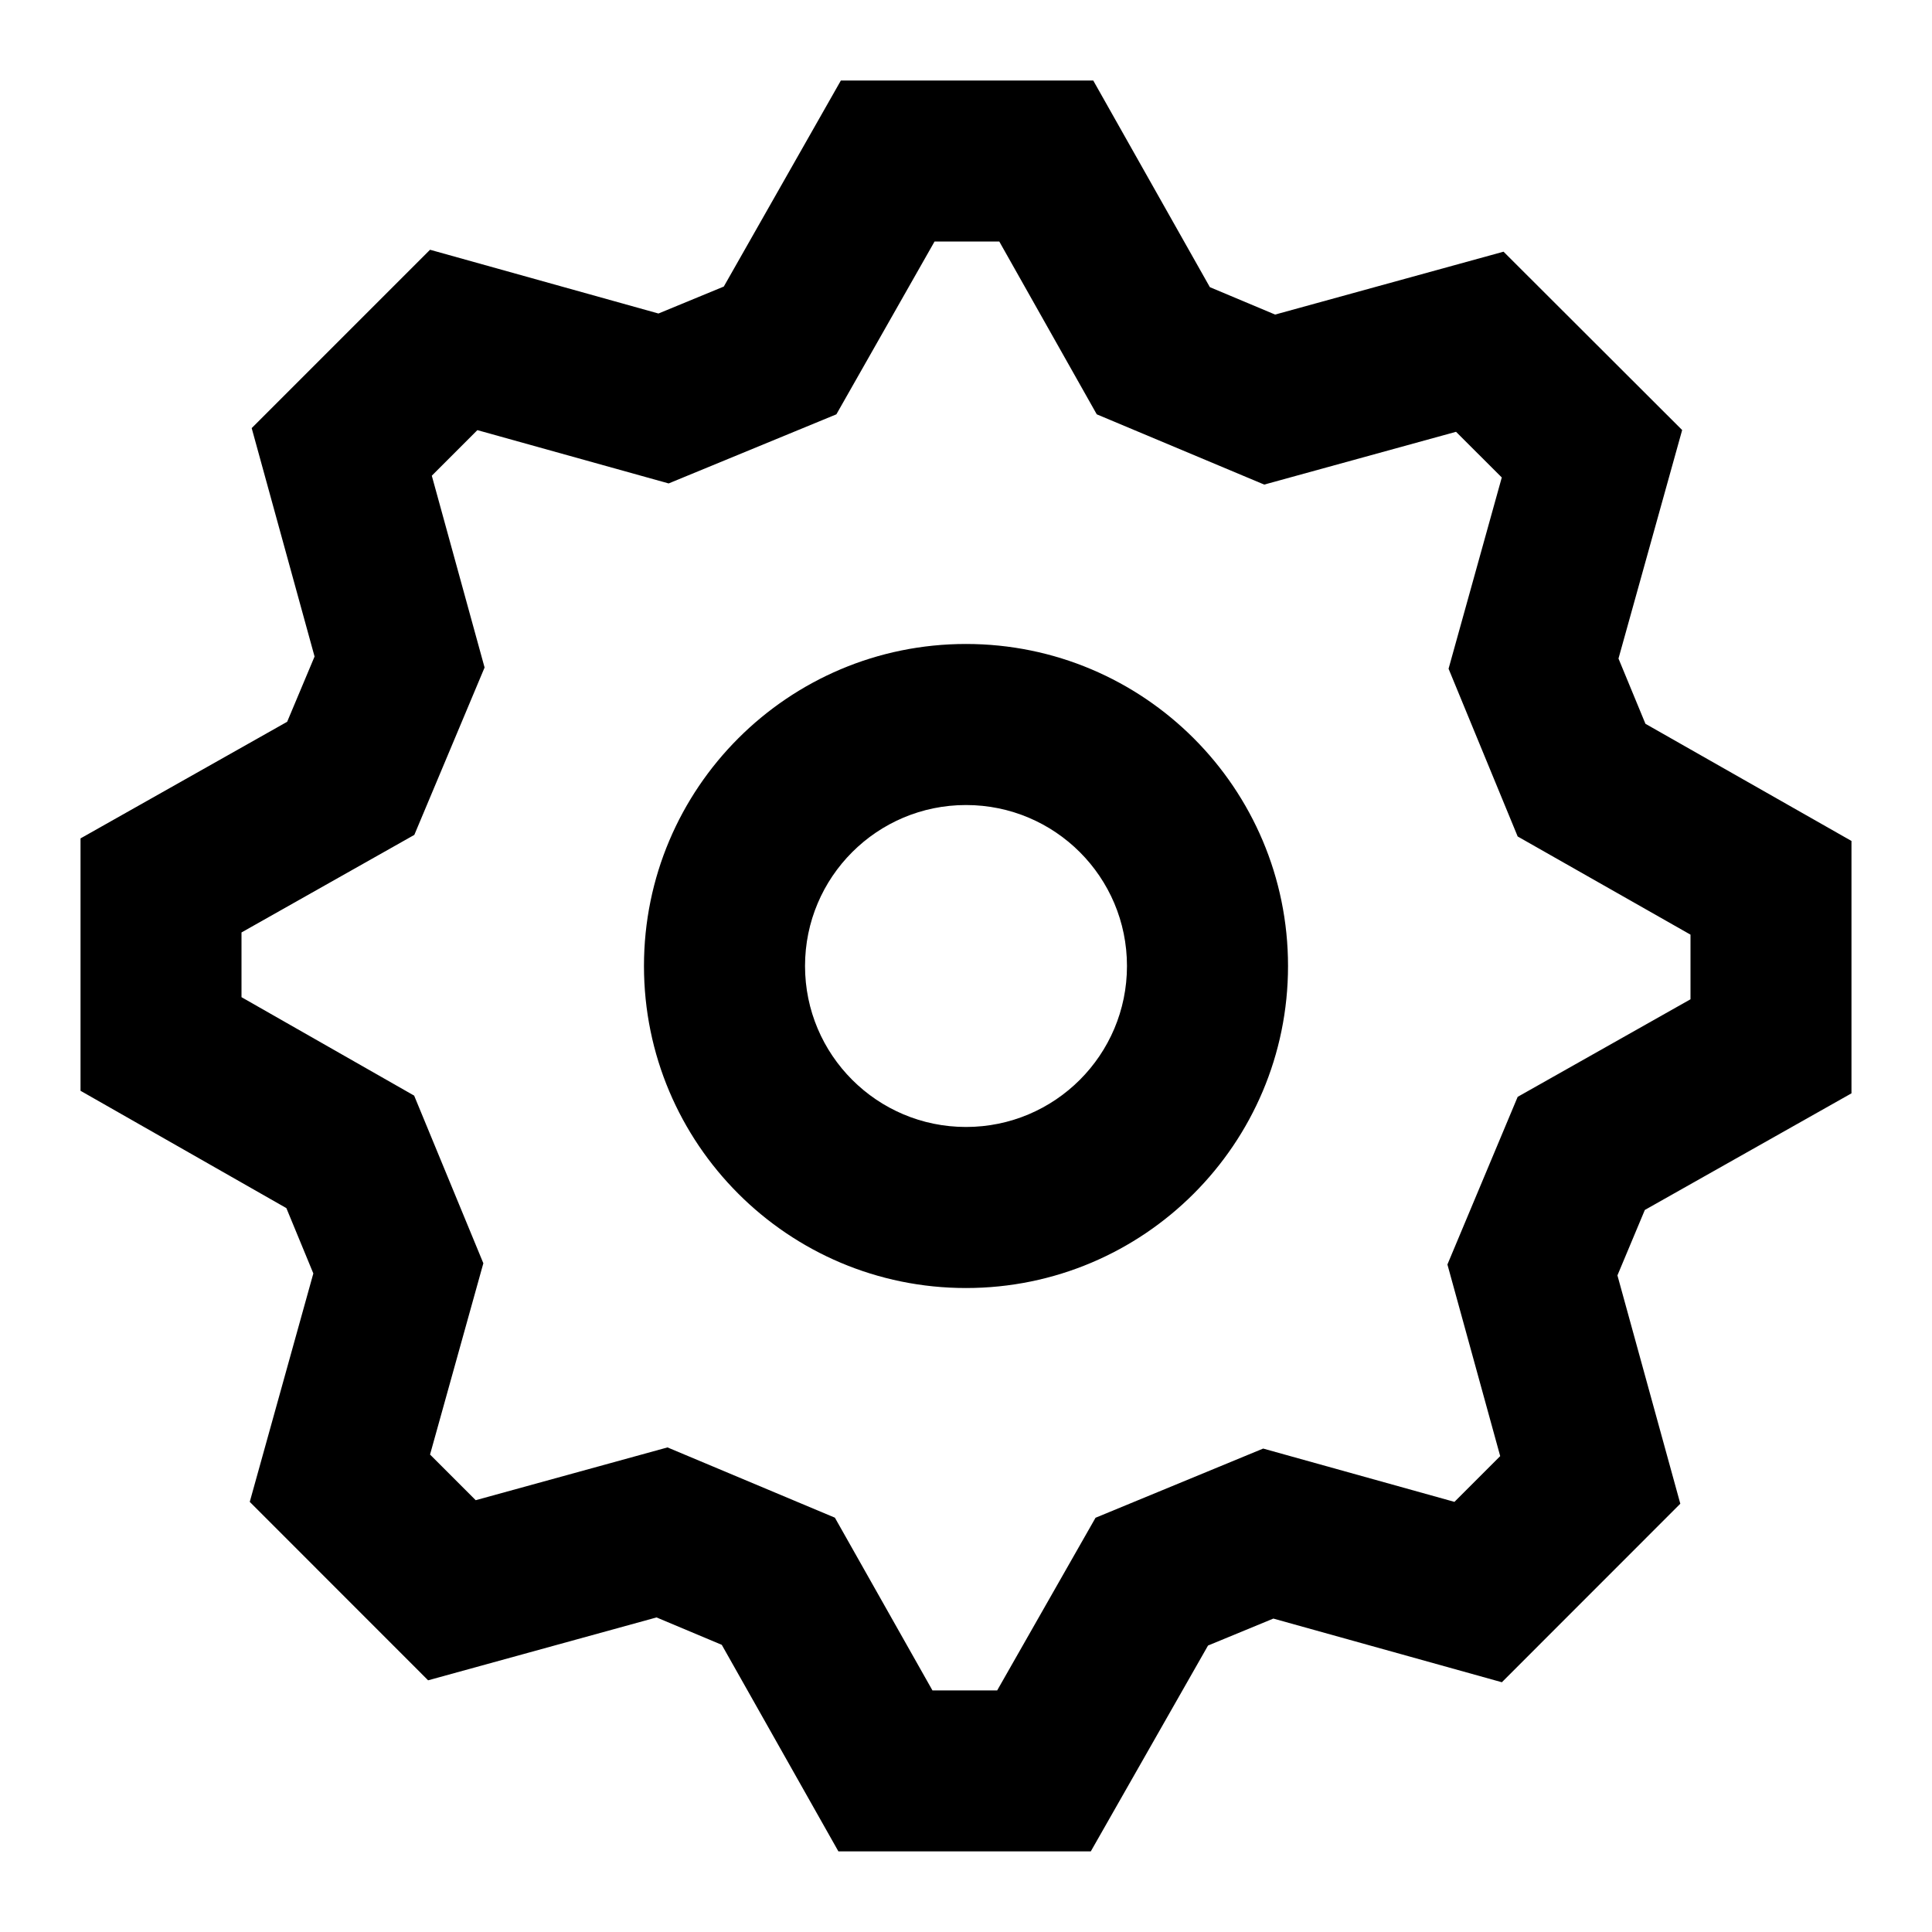 <svg width="22" height="22" viewBox="0 0 22 22" fill="none" xmlns="http://www.w3.org/2000/svg">
<path fill-rule="evenodd" clip-rule="evenodd" d="M17.102 19.156L19.134 17.123L18.418 14.523L18.73 13.778L21.083 12.45V9.576L18.737 8.242L18.43 7.499L19.155 4.897L17.121 2.866L14.52 3.582L13.777 3.27L12.449 0.917H9.575L8.242 3.263L7.498 3.57L4.897 2.844L2.866 4.875L3.582 7.476L3.27 8.219L0.917 9.547V12.421L3.261 13.757L3.568 14.501L2.844 17.102L4.875 19.134L7.476 18.418L8.219 18.73L9.547 21.082H12.421L13.756 18.738L14.5 18.431L17.102 19.156ZM17.282 12.49L16.482 14.399L17.083 16.581L16.562 17.102L14.384 16.495L12.475 17.283L11.355 19.249H10.618L9.507 17.282L7.601 16.482L5.417 17.083L4.897 16.563L5.504 14.385L4.716 12.476L2.75 11.355V10.618L4.718 9.507L5.518 7.601L4.917 5.417L5.436 4.898L7.614 5.505L9.524 4.718L10.642 2.75H11.379L12.489 4.718L14.396 5.518L16.58 4.917L17.101 5.437L16.495 7.615L17.282 9.525L19.25 10.643V11.379L17.282 12.49ZM11 14.667C8.975 14.667 7.333 13.025 7.333 11C7.333 8.975 8.975 7.333 11 7.333C13.025 7.333 14.667 8.975 14.667 11C14.667 13.025 13.025 14.667 11 14.667ZM12.833 11C12.833 12.012 12.013 12.833 11 12.833C9.988 12.833 9.167 12.012 9.167 11C9.167 9.987 9.988 9.167 11 9.167C12.013 9.167 12.833 9.987 12.833 11Z" fill="black"/>
</svg>
